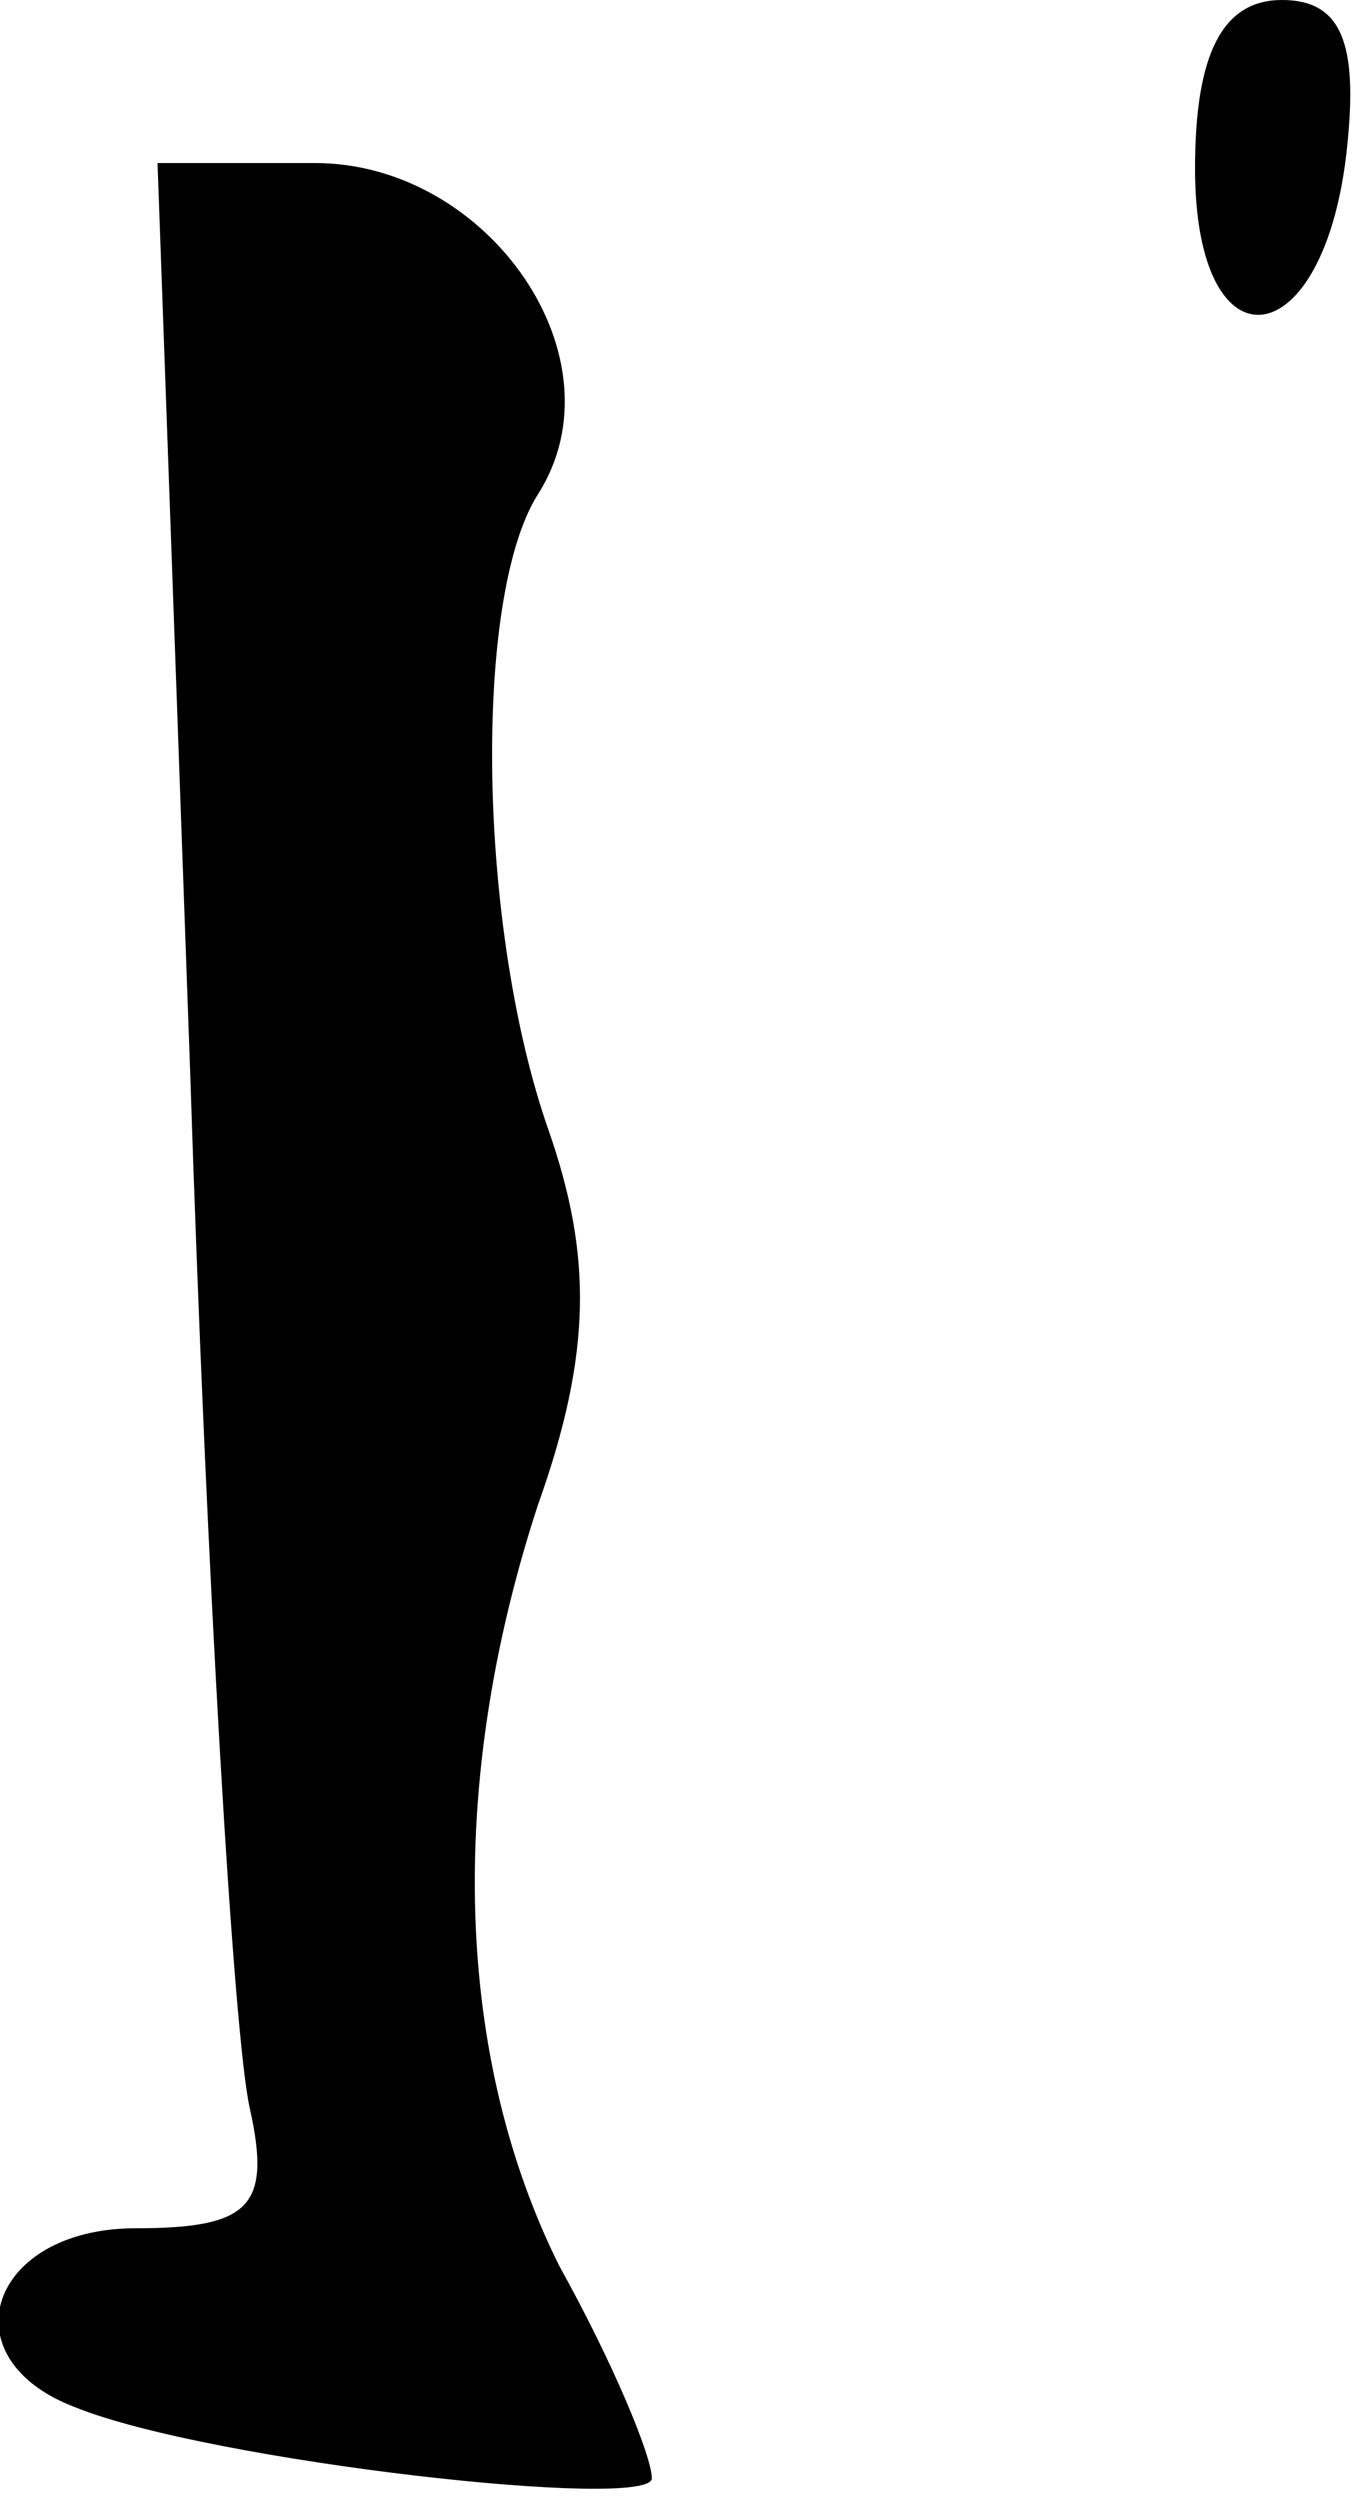 <?xml version="1.0" standalone="no"?>
<!DOCTYPE svg PUBLIC "-//W3C//DTD SVG 20010904//EN"
 "http://www.w3.org/TR/2001/REC-SVG-20010904/DTD/svg10.dtd">
<svg version="1.0" xmlns="http://www.w3.org/2000/svg"
 width="25pt" height="46pt" viewBox="0 0 25 46"
 preserveAspectRatio="xMidYMid meet">
<g transform="translate(0,46) scale(0.1,-0.1)"
fill="#000000" stroke="none">
<path fill="#000000" stroke="none" d="M220 429 c0 -38 24 -35 28 4 2 19 -1
27 -12 27 -11 0 -16 -10 -16 -31z"/>
<path fill="#000000" stroke="none" d="M35 263 c3 -93 8 -178 11 -191 4 -18 0
-22 -21 -22 -27 0 -35 -24 -11 -33 25 -10 106 -19 106 -13 0 4 -7 21 -17 39
-19 38 -21 88 -4 140 10 28 10 46 2 69 -13 37 -14 98 -2 117 16 25 -9 61 -41
61 l-29 0 6 -167z"/>
</g>
</svg>
